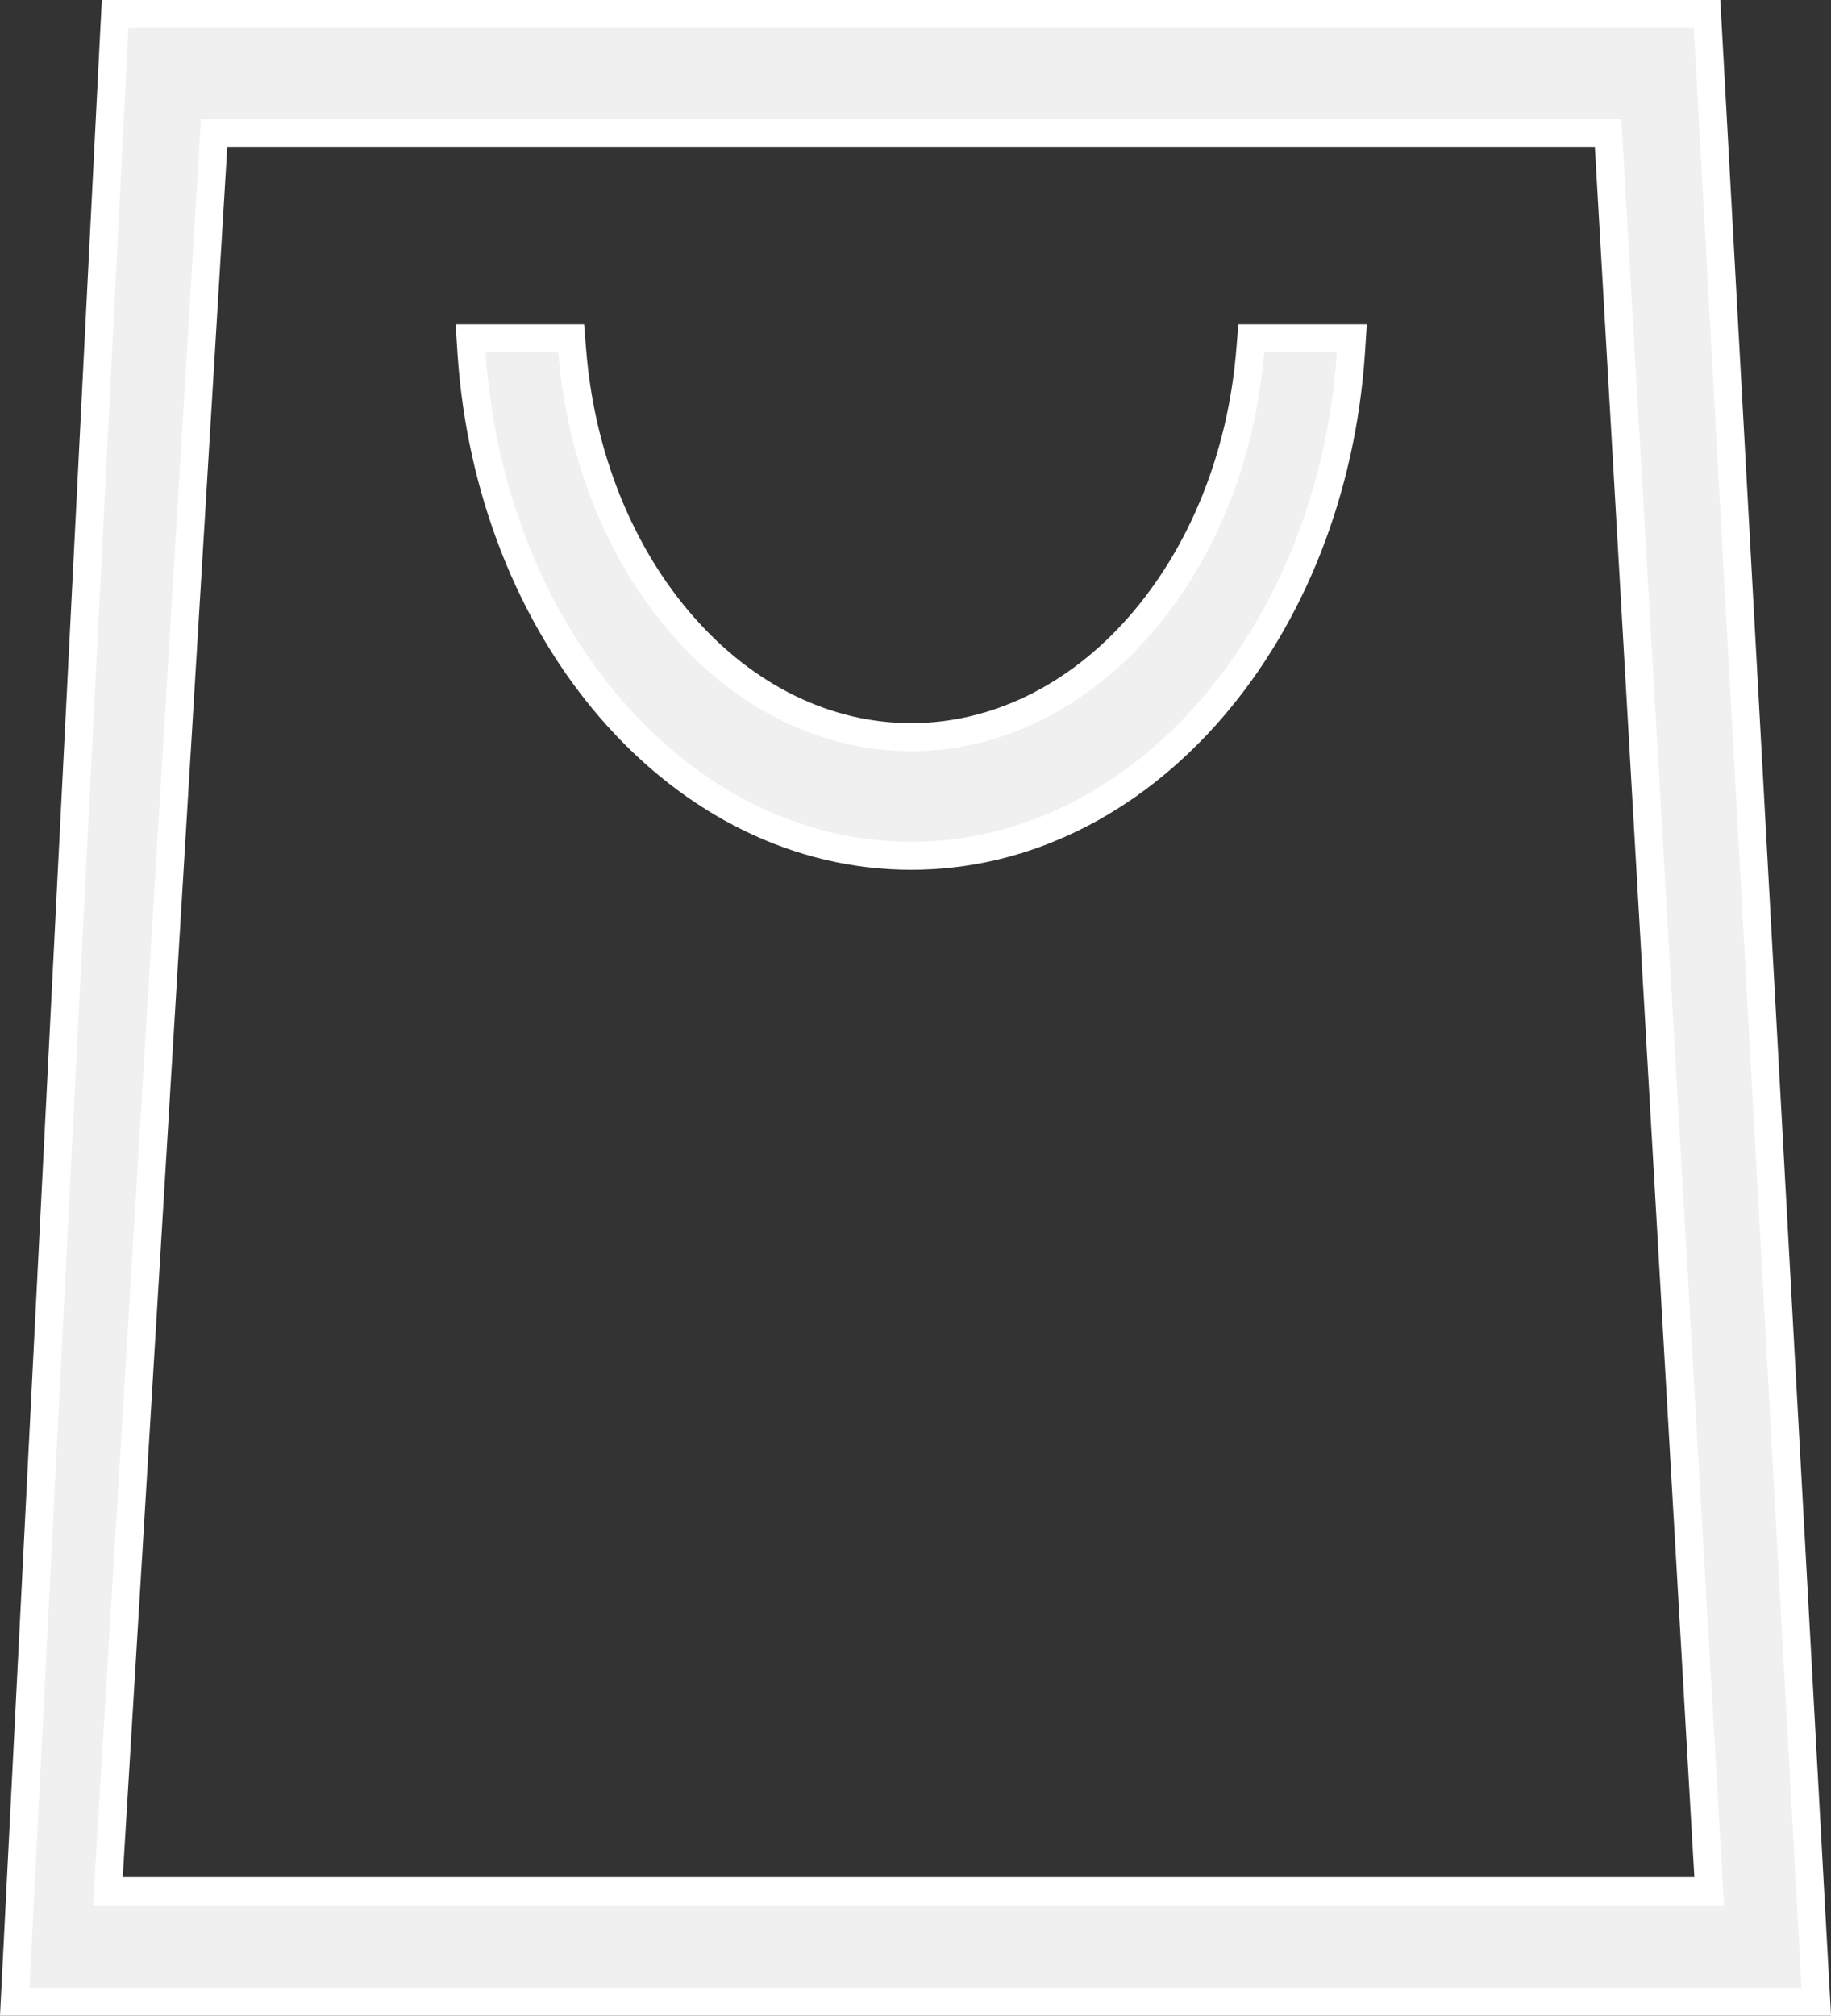 <svg xmlns="http://www.w3.org/2000/svg" viewBox="0 0 19.632 21.6">
  <rect x="0" y="0" width="19.632" height="21.6" fill="#333333" stroke="none"/>
  <defs>
    <style>
      .cls-1 {
        fill: #f0f0f0;
      }

      .cls-2, .cls-3 {
        stroke: none;
      }

      .cls-3 {
        fill: #fff;
      }
    </style>
  </defs>
  <g id="Shape_3" data-name="Shape 3" class="cls-1" transform="translate(-1422.684 -77.699)">
    <path class="cls-2" d="M 1442.158 99.149 L 1442 99.149 L 1423 99.149 L 1422.842 99.149 L 1422.85 98.992 L 1423.911 77.992 L 1423.918 77.849 L 1424.061 77.849 L 1440.845 77.849 L 1440.987 77.849 L 1440.995 77.991 L 1442.15 98.991 L 1442.158 99.149 Z M 1423.841 97.965 L 1441.01 97.965 L 1439.926 79.122 L 1424.98 79.122 L 1423.841 97.965 Z M 1432.453 86.869 C 1431.255 86.869 1430.112 86.31 1429.234 85.295 C 1428.368 84.294 1427.838 82.941 1427.74 81.484 L 1427.729 81.324 L 1427.89 81.324 L 1428.67 81.324 L 1428.808 81.324 L 1428.819 81.462 C 1428.911 82.594 1429.334 83.641 1430.01 84.41 C 1430.683 85.176 1431.551 85.598 1432.453 85.598 C 1433.356 85.598 1434.224 85.176 1434.897 84.41 C 1435.573 83.642 1435.996 82.595 1436.089 81.462 L 1436.1 81.324 L 1436.238 81.324 L 1437.018 81.324 L 1437.179 81.324 L 1437.168 81.484 C 1437.07 82.941 1436.539 84.294 1435.673 85.295 C 1434.795 86.31 1433.651 86.869 1432.453 86.869 Z"/>
    <path class="cls-3" d="M 1442 98.999 L 1440.845 77.999 L 1424.061 77.999 L 1423 98.999 L 1442 98.999 M 1424.839 78.972 L 1440.068 78.972 L 1441.169 98.115 L 1423.681 98.115 L 1424.839 78.972 M 1432.453 86.72 C 1434.848 86.72 1436.82 84.407 1437.018 81.474 L 1436.238 81.474 C 1436.043 83.87 1434.42 85.748 1432.453 85.748 C 1430.487 85.748 1428.864 83.87 1428.67 81.474 L 1427.89 81.474 C 1428.087 84.407 1430.059 86.72 1432.453 86.72 M 1442.317 99.299 L 1442 99.299 L 1423 99.299 L 1422.684 99.299 L 1422.7 98.984 L 1423.761 77.984 L 1423.776 77.699 L 1424.061 77.699 L 1440.845 77.699 L 1441.129 77.699 L 1441.145 77.983 L 1442.299 98.983 L 1442.317 99.299 Z M 1424 97.815 L 1440.851 97.815 L 1439.784 79.272 L 1425.121 79.272 L 1424 97.815 Z M 1432.453 87.02 C 1431.211 87.02 1430.028 86.442 1429.12 85.393 C 1428.234 84.368 1427.69 82.983 1427.59 81.494 L 1427.569 81.174 L 1427.89 81.174 L 1428.67 81.174 L 1428.947 81.174 L 1428.969 81.45 C 1429.058 82.55 1429.468 83.567 1430.123 84.311 C 1430.767 85.044 1431.594 85.448 1432.453 85.448 C 1433.313 85.448 1434.141 85.044 1434.785 84.311 C 1435.439 83.567 1435.849 82.55 1435.939 81.45 L 1435.962 81.174 L 1436.238 81.174 L 1437.018 81.174 L 1437.339 81.174 L 1437.318 81.495 C 1437.217 82.983 1436.673 84.368 1435.787 85.393 C 1434.879 86.442 1433.696 87.02 1432.453 87.02 Z"/>
  </g>
</svg>
